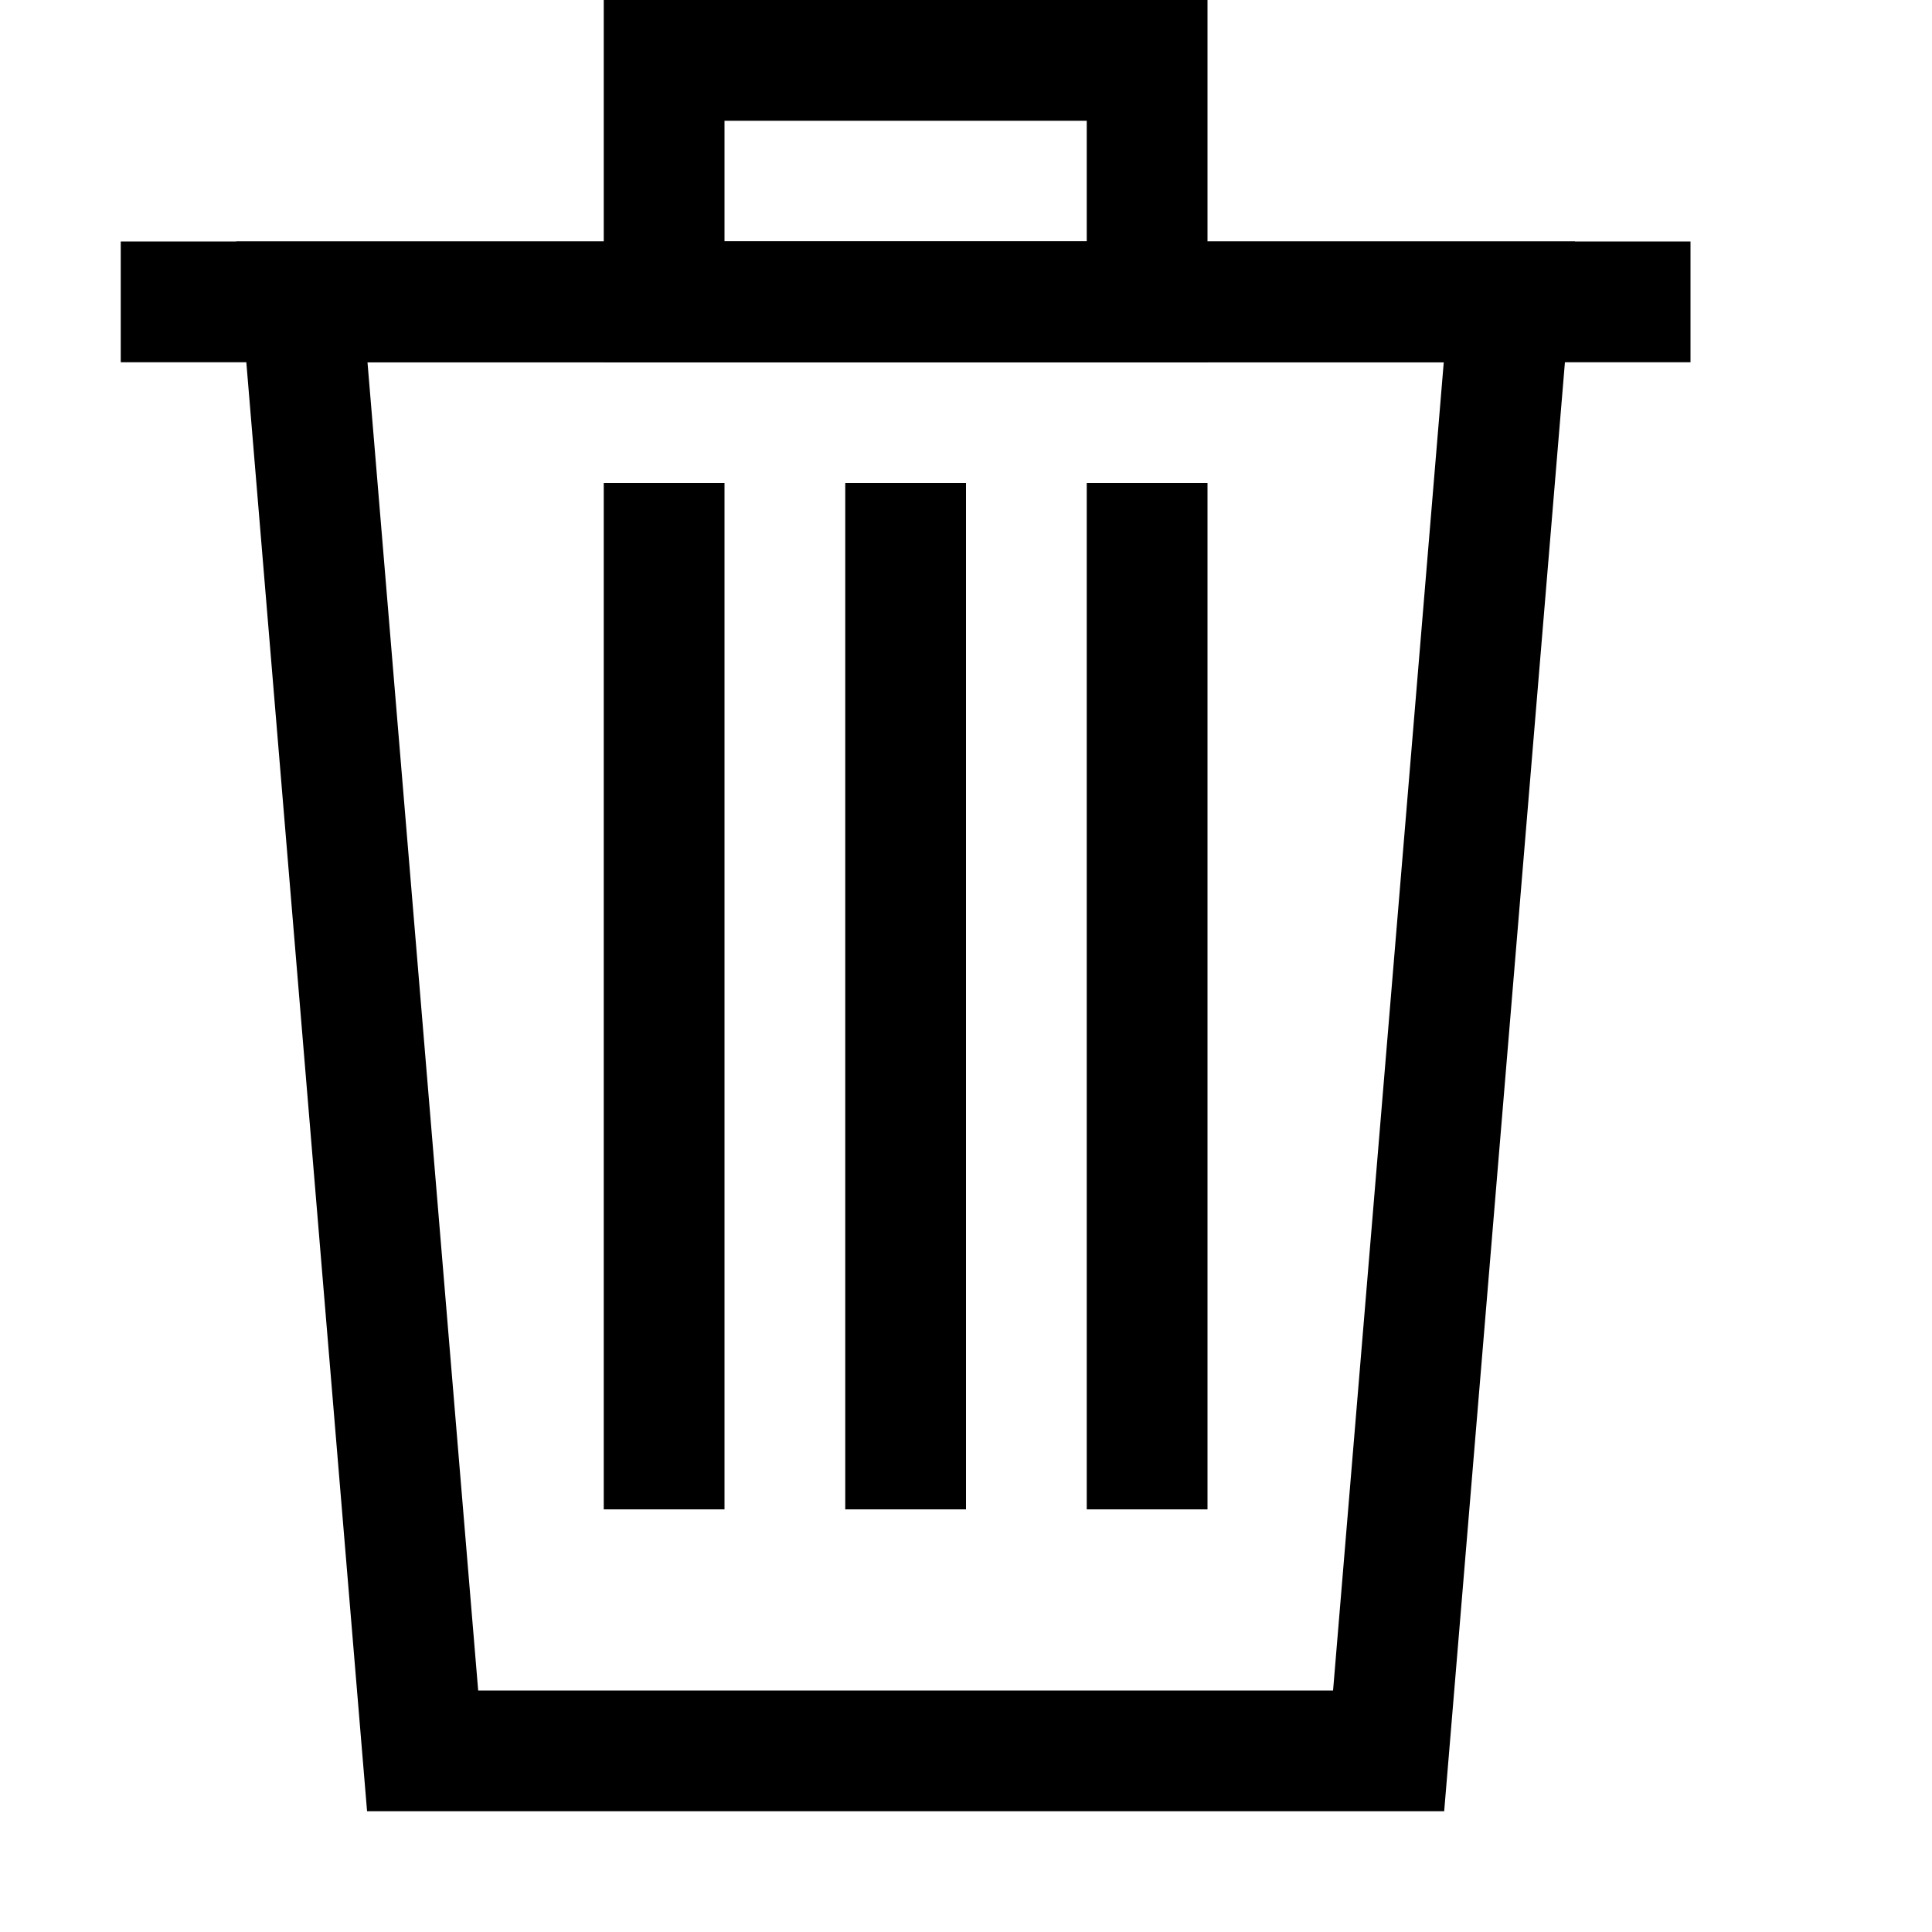 <svg id="Layer_1" data-name="Layer 1" xmlns="http://www.w3.org/2000/svg" width="16" height="16" viewBox="0 0 16 16"><title>trash</title><polygon points="11.5 14.5 3.5 14.5 2.5 2.5 12.5 2.5 11.5 14.5" style="fill:none;stroke:#000;stroke-miterlimit:10"/><line x1="1" y1="2.5" x2="14" y2="2.5" style="fill:none;stroke:#000;stroke-miterlimit:10"/><rect x="5.5" y="0.5" width="4" height="2" style="fill:none;stroke:#000;stroke-miterlimit:10"/><rect x="7.5" y="4" height="8.5" style="fill:none;stroke:#000;stroke-miterlimit:10"/><line x1="5.5" y1="12.5" x2="5.5" y2="4" style="fill:none;stroke:#000;stroke-miterlimit:10"/><line x1="9.5" y1="12.5" x2="9.5" y2="4" style="fill:none;stroke:#000;stroke-miterlimit:10"/></svg>